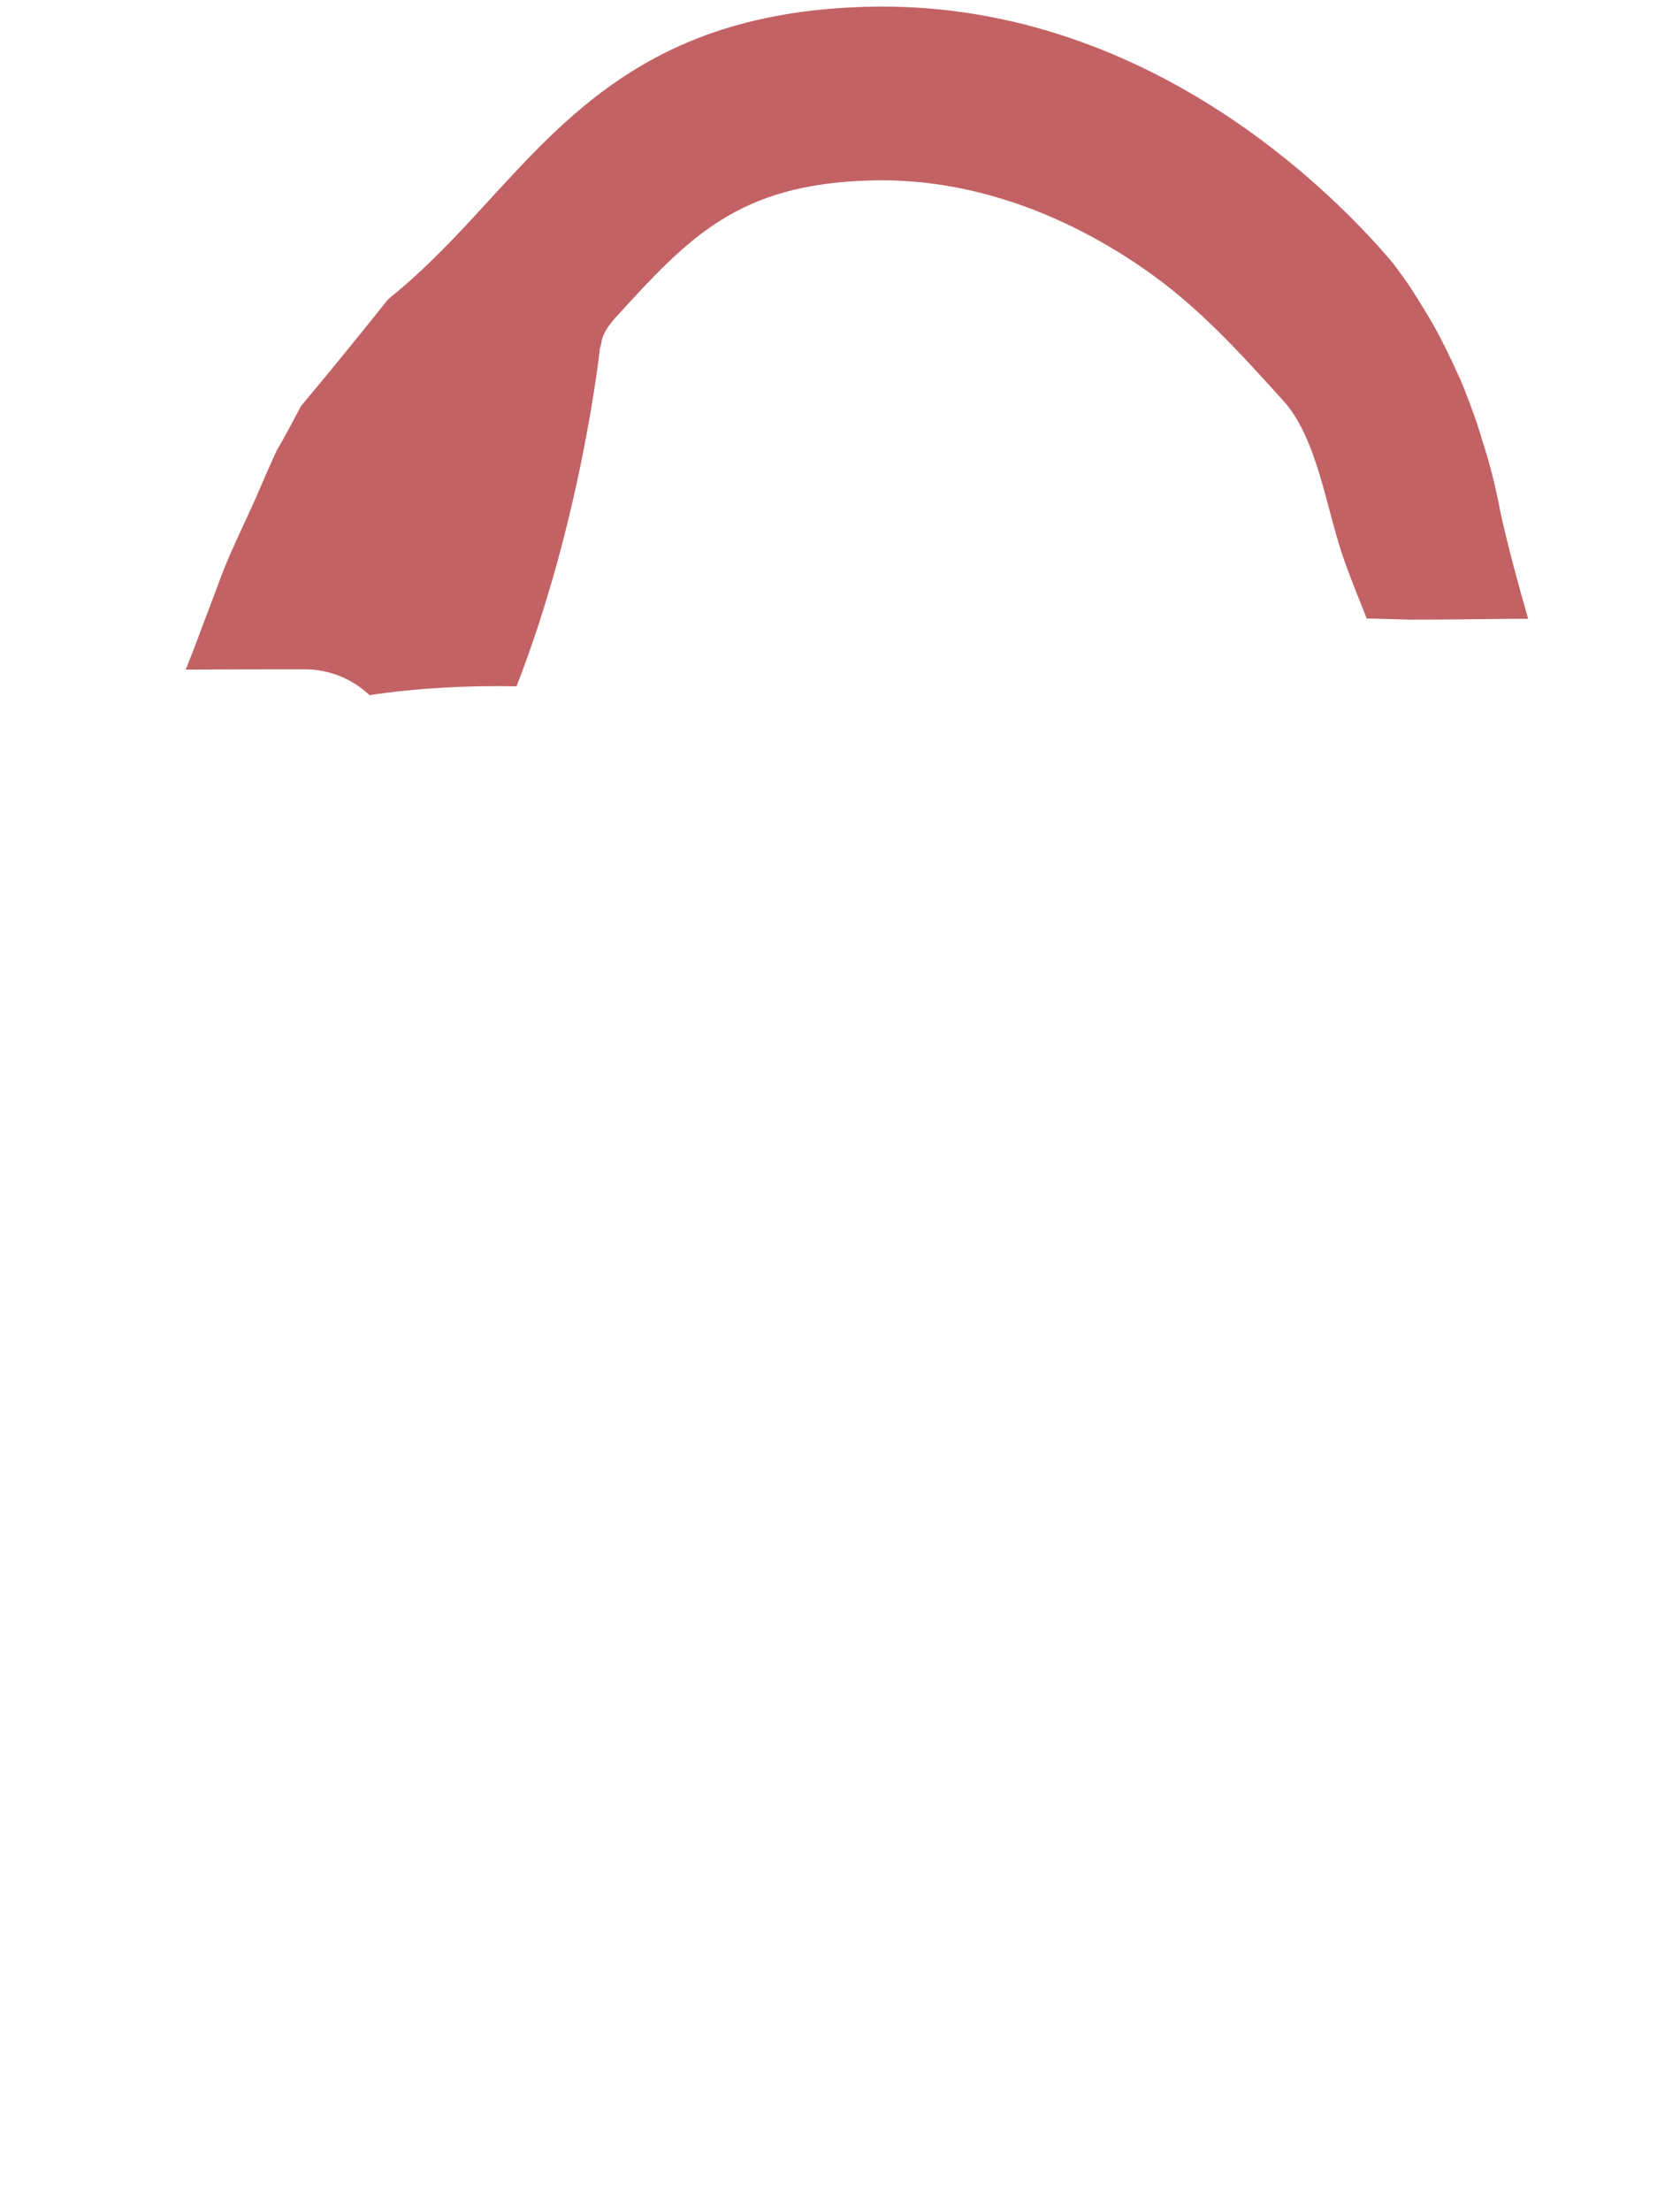 <svg width="19" height="25" viewBox="0 0 19 25" fill="none" xmlns="http://www.w3.org/2000/svg">
<path d="M16.764 4.979C16.724 4.842 16.679 4.71 16.629 4.577C16.607 4.518 16.584 4.459 16.561 4.399C16.557 4.39 16.498 4.244 16.503 4.263C16.395 4.025 16.282 3.788 16.147 3.564C16.075 3.446 16.003 3.327 15.926 3.213C15.89 3.163 15.854 3.112 15.818 3.058C15.912 3.195 15.773 2.998 15.764 2.989C15.759 2.98 15.755 2.975 15.746 2.966C15.137 2.245 12.973 -0.014 9.791 0.077C7.479 0.141 6.491 1.218 5.536 2.259C5.189 2.638 4.833 3.026 4.391 3.382C4.066 3.788 3.737 4.194 3.404 4.591C3.368 4.66 3.331 4.728 3.295 4.797C3.241 4.897 3.187 4.997 3.129 5.093C3.052 5.262 2.98 5.426 2.908 5.595C2.809 5.823 2.696 6.052 2.597 6.28C2.583 6.312 2.552 6.389 2.543 6.408C2.511 6.49 2.479 6.572 2.448 6.659C2.389 6.814 2.331 6.969 2.272 7.124C2.218 7.275 2.159 7.421 2.101 7.571C2.552 7.567 2.998 7.567 3.449 7.567C3.728 7.567 3.985 7.676 4.179 7.859C4.729 7.777 5.283 7.749 5.842 7.759C6.581 5.86 6.784 3.943 6.784 3.943L6.802 3.875C6.802 3.875 6.798 3.774 6.956 3.596C7.79 2.683 8.344 2.081 9.845 2.04C10.963 2.008 12.04 2.414 12.951 3.049C13.555 3.468 14.024 3.989 14.515 4.532C14.907 4.965 15.006 5.796 15.209 6.353C15.286 6.567 15.371 6.777 15.457 6.992C15.615 6.996 15.773 7.001 15.931 7.005C16.318 7.005 16.706 7.001 17.093 6.996C17.157 6.996 17.22 6.996 17.283 6.996C17.17 6.604 17.062 6.207 16.972 5.805C16.918 5.513 16.85 5.244 16.764 4.979Z" fill="#C36264"/>
</svg>
